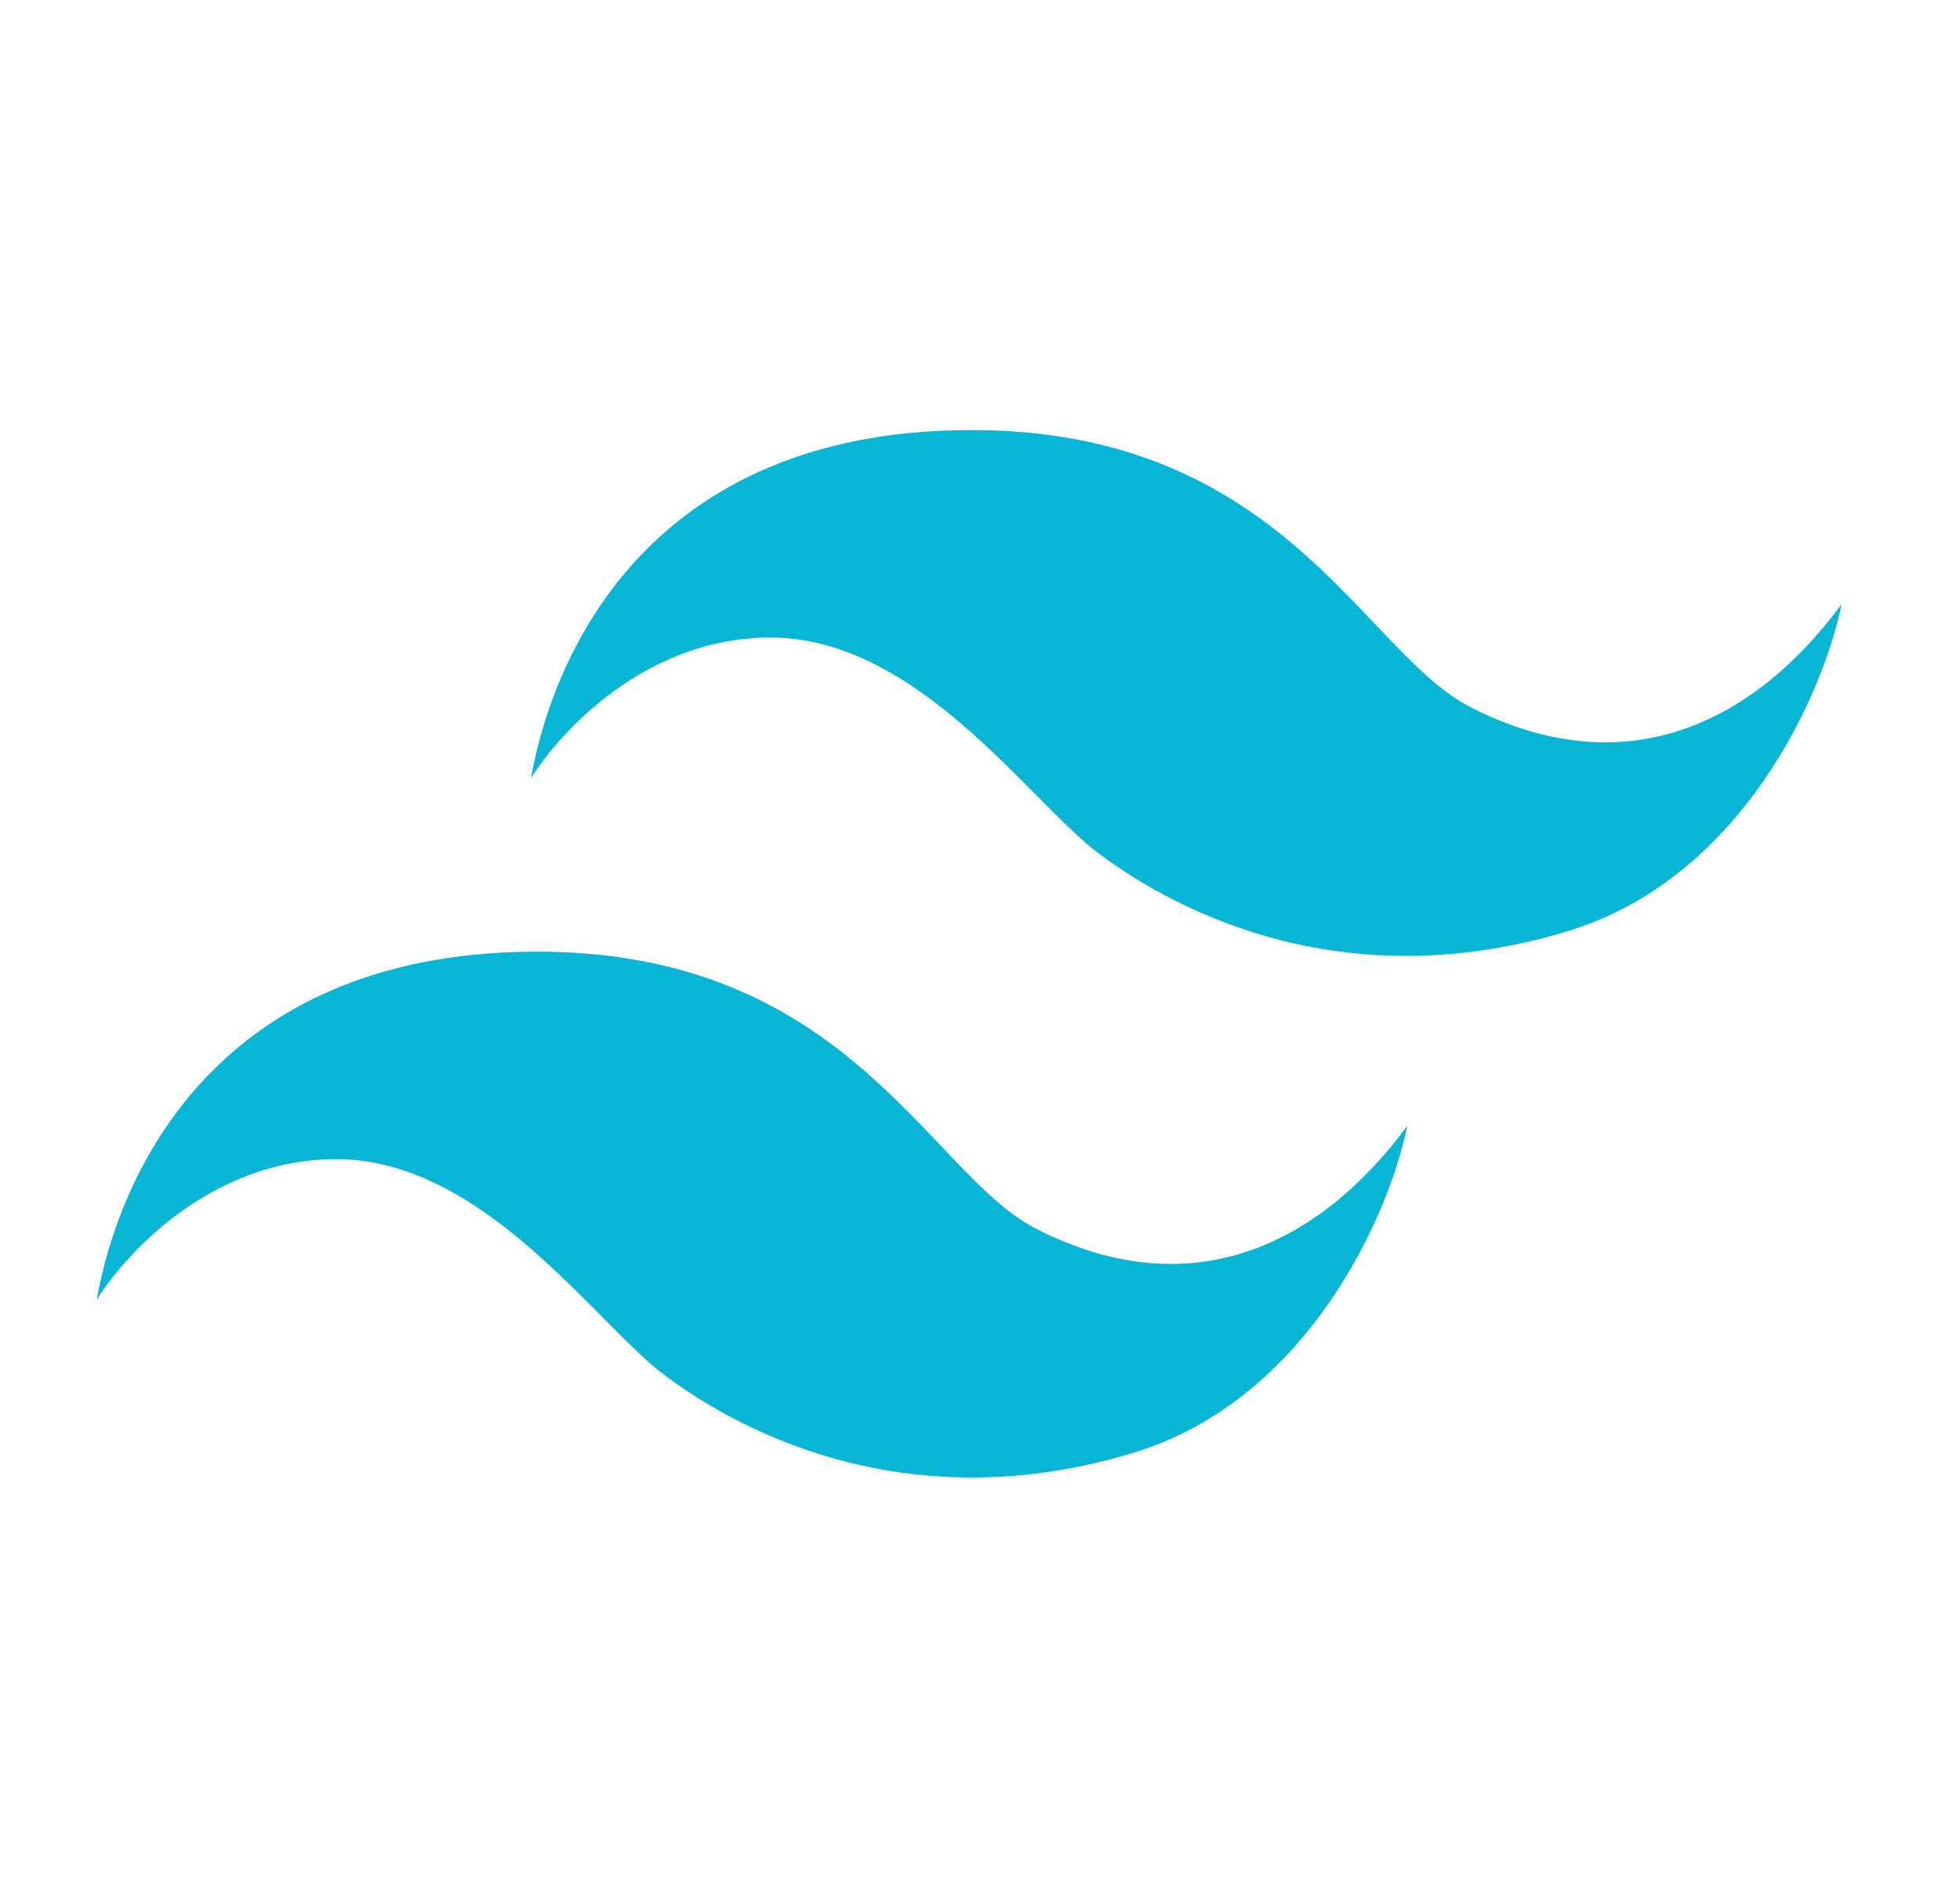 <svg width="33" height="32" viewBox="0 0 33 32" fill="none" xmlns="http://www.w3.org/2000/svg">
<path d="M15.997 7.248C10.829 7.412 9.293 11.104 8.941 13.104C9.4 12.363 10.845 10.736 12.973 10.736C15.453 10.736 17.341 13.504 18.493 14.368C19.893 15.418 22.705 16.804 26.397 15.68C29.341 14.784 30.707 11.659 31.005 10.176C29.581 12.112 27.421 13.275 24.749 11.904C22.909 10.96 21.533 7.072 15.997 7.248Z" fill="#07B6D5"/>
<path d="M8.685 16.032C3.517 16.196 1.981 19.888 1.629 21.888C2.088 21.147 3.533 19.52 5.661 19.52C8.141 19.52 10.029 22.288 11.181 23.152C12.581 24.202 15.393 25.588 19.085 24.464C22.029 23.568 23.395 20.443 23.693 18.96C22.269 20.896 20.109 22.059 17.437 20.688C15.597 19.744 14.221 15.856 8.685 16.032Z" fill="#07B6D5"/>
</svg>
